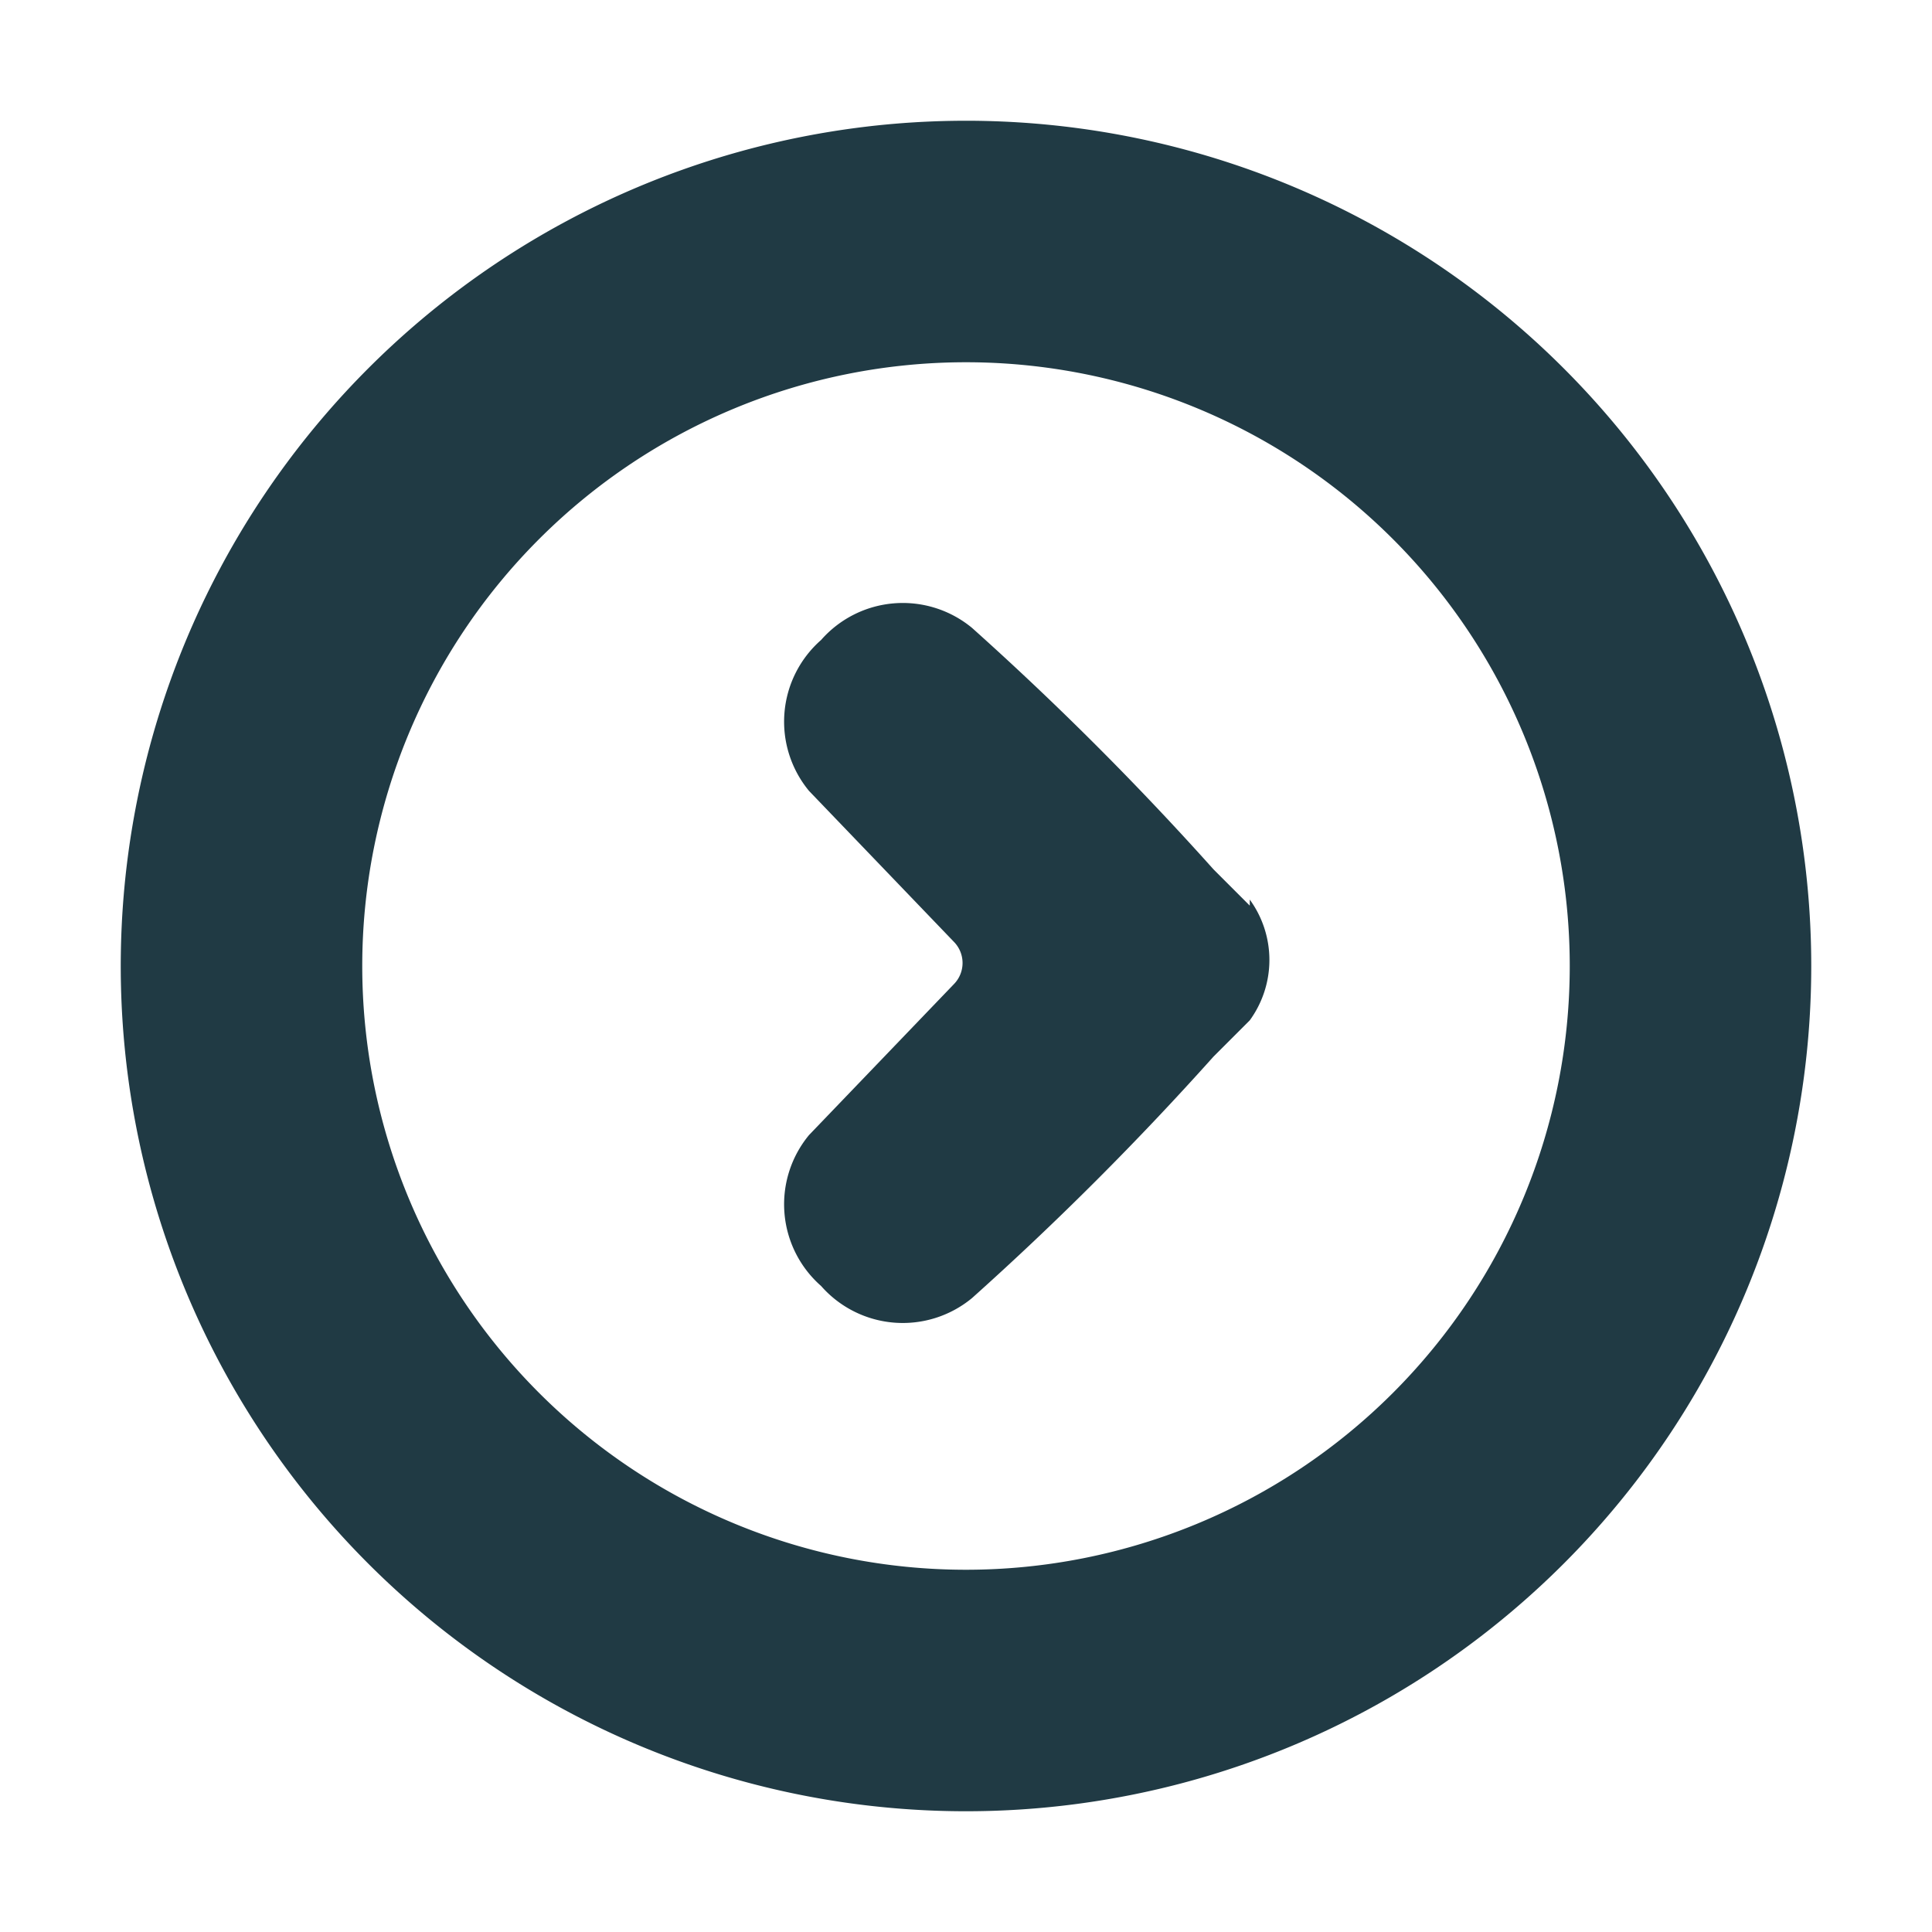 <svg xmlns="http://www.w3.org/2000/svg" xmlns:xlink="http://www.w3.org/1999/xlink" viewBox="0 0 32 32"><defs><style>.a,.b{fill:none;}.b{clip-rule:evenodd;}.c{clip-path:url(#a);}.d{clip-path:url(#b);}.e{clip-path:url(#c);}.f{clip-path:url(#d);}.g{clip-path:url(#e);}.h{fill:#203a44;}</style><clipPath id="a"><rect class="a" x="-113" y="-1915.2" width="16" height="16" rx="4" ry="4"/></clipPath><clipPath id="b"><path class="b" d="M-102.2-1917.2v10a1.7,1.7,0,0,1-1.7,1.8h-2a1.7,1.7,0,0,1-1.7-1.7v-10l.8.8h-1.4a2.3,2.3,0,0,1-2.2-2.2,2.2,2.2,0,0,1,.7-1.6l3.4-3.4a2.3,2.3,0,0,1,3.2,0l3.4,3.4a2.2,2.2,0,0,1,0,3.2,2.3,2.3,0,0,1-1.6.7H-103Z"/></clipPath><clipPath id="c"><path class="b" d="M-103-1917.2v10a1,1,0,0,1-1,1h-2a1,1,0,0,1-1-1v-10h-1.4a1.5,1.5,0,0,1-1.5-1.5,1.5,1.5,0,0,1,.4-1.1l3.4-3.4a1.5,1.5,0,0,1,2.1,0l3.4,3.4a1.5,1.5,0,0,1,0,2.1,1.5,1.5,0,0,1-1.1.4Zm-17.9-17.4h31.9v39.4h-31.9Z"/></clipPath><clipPath id="d"><rect class="a" x="-113" y="-1915.7" width="16" height="16" rx="4" ry="4"/></clipPath><clipPath id="e"><path class="b" d="M-103-1917.7v10a1,1,0,0,1-1,1h-2a1,1,0,0,1-1-1v-10h-1.4a1.5,1.5,0,0,1-1.5-1.5,1.5,1.5,0,0,1,.4-1.1l3.4-3.4a1.5,1.5,0,0,1,2.1,0l3.4,3.4a1.5,1.5,0,0,1,0,2.1,1.5,1.5,0,0,1-1.1.4Z"/></clipPath></defs><title>circle-chevron-left</title><path class="h" d="M16,30A14,14,0,1,1,30,16,14,14,0,0,1,16,30ZM16,6A10,10,0,1,0,26,16,10,10,0,0,0,16,6Z"/><path class="h" d="M20.7,15l-.6-.6a51.3,51.3,0,0,0-4-4,1.8,1.8,0,0,0-2.5.2,1.8,1.8,0,0,0-.2,2.5l2.4,2.5a.5.5,0,0,1,0,.7l-2.4,2.5a1.8,1.8,0,0,0,.2,2.5,1.8,1.8,0,0,0,2.5.2,51.3,51.3,0,0,0,4-4l.6-.6a1.7,1.7,0,0,0,0-2Z"/></svg>